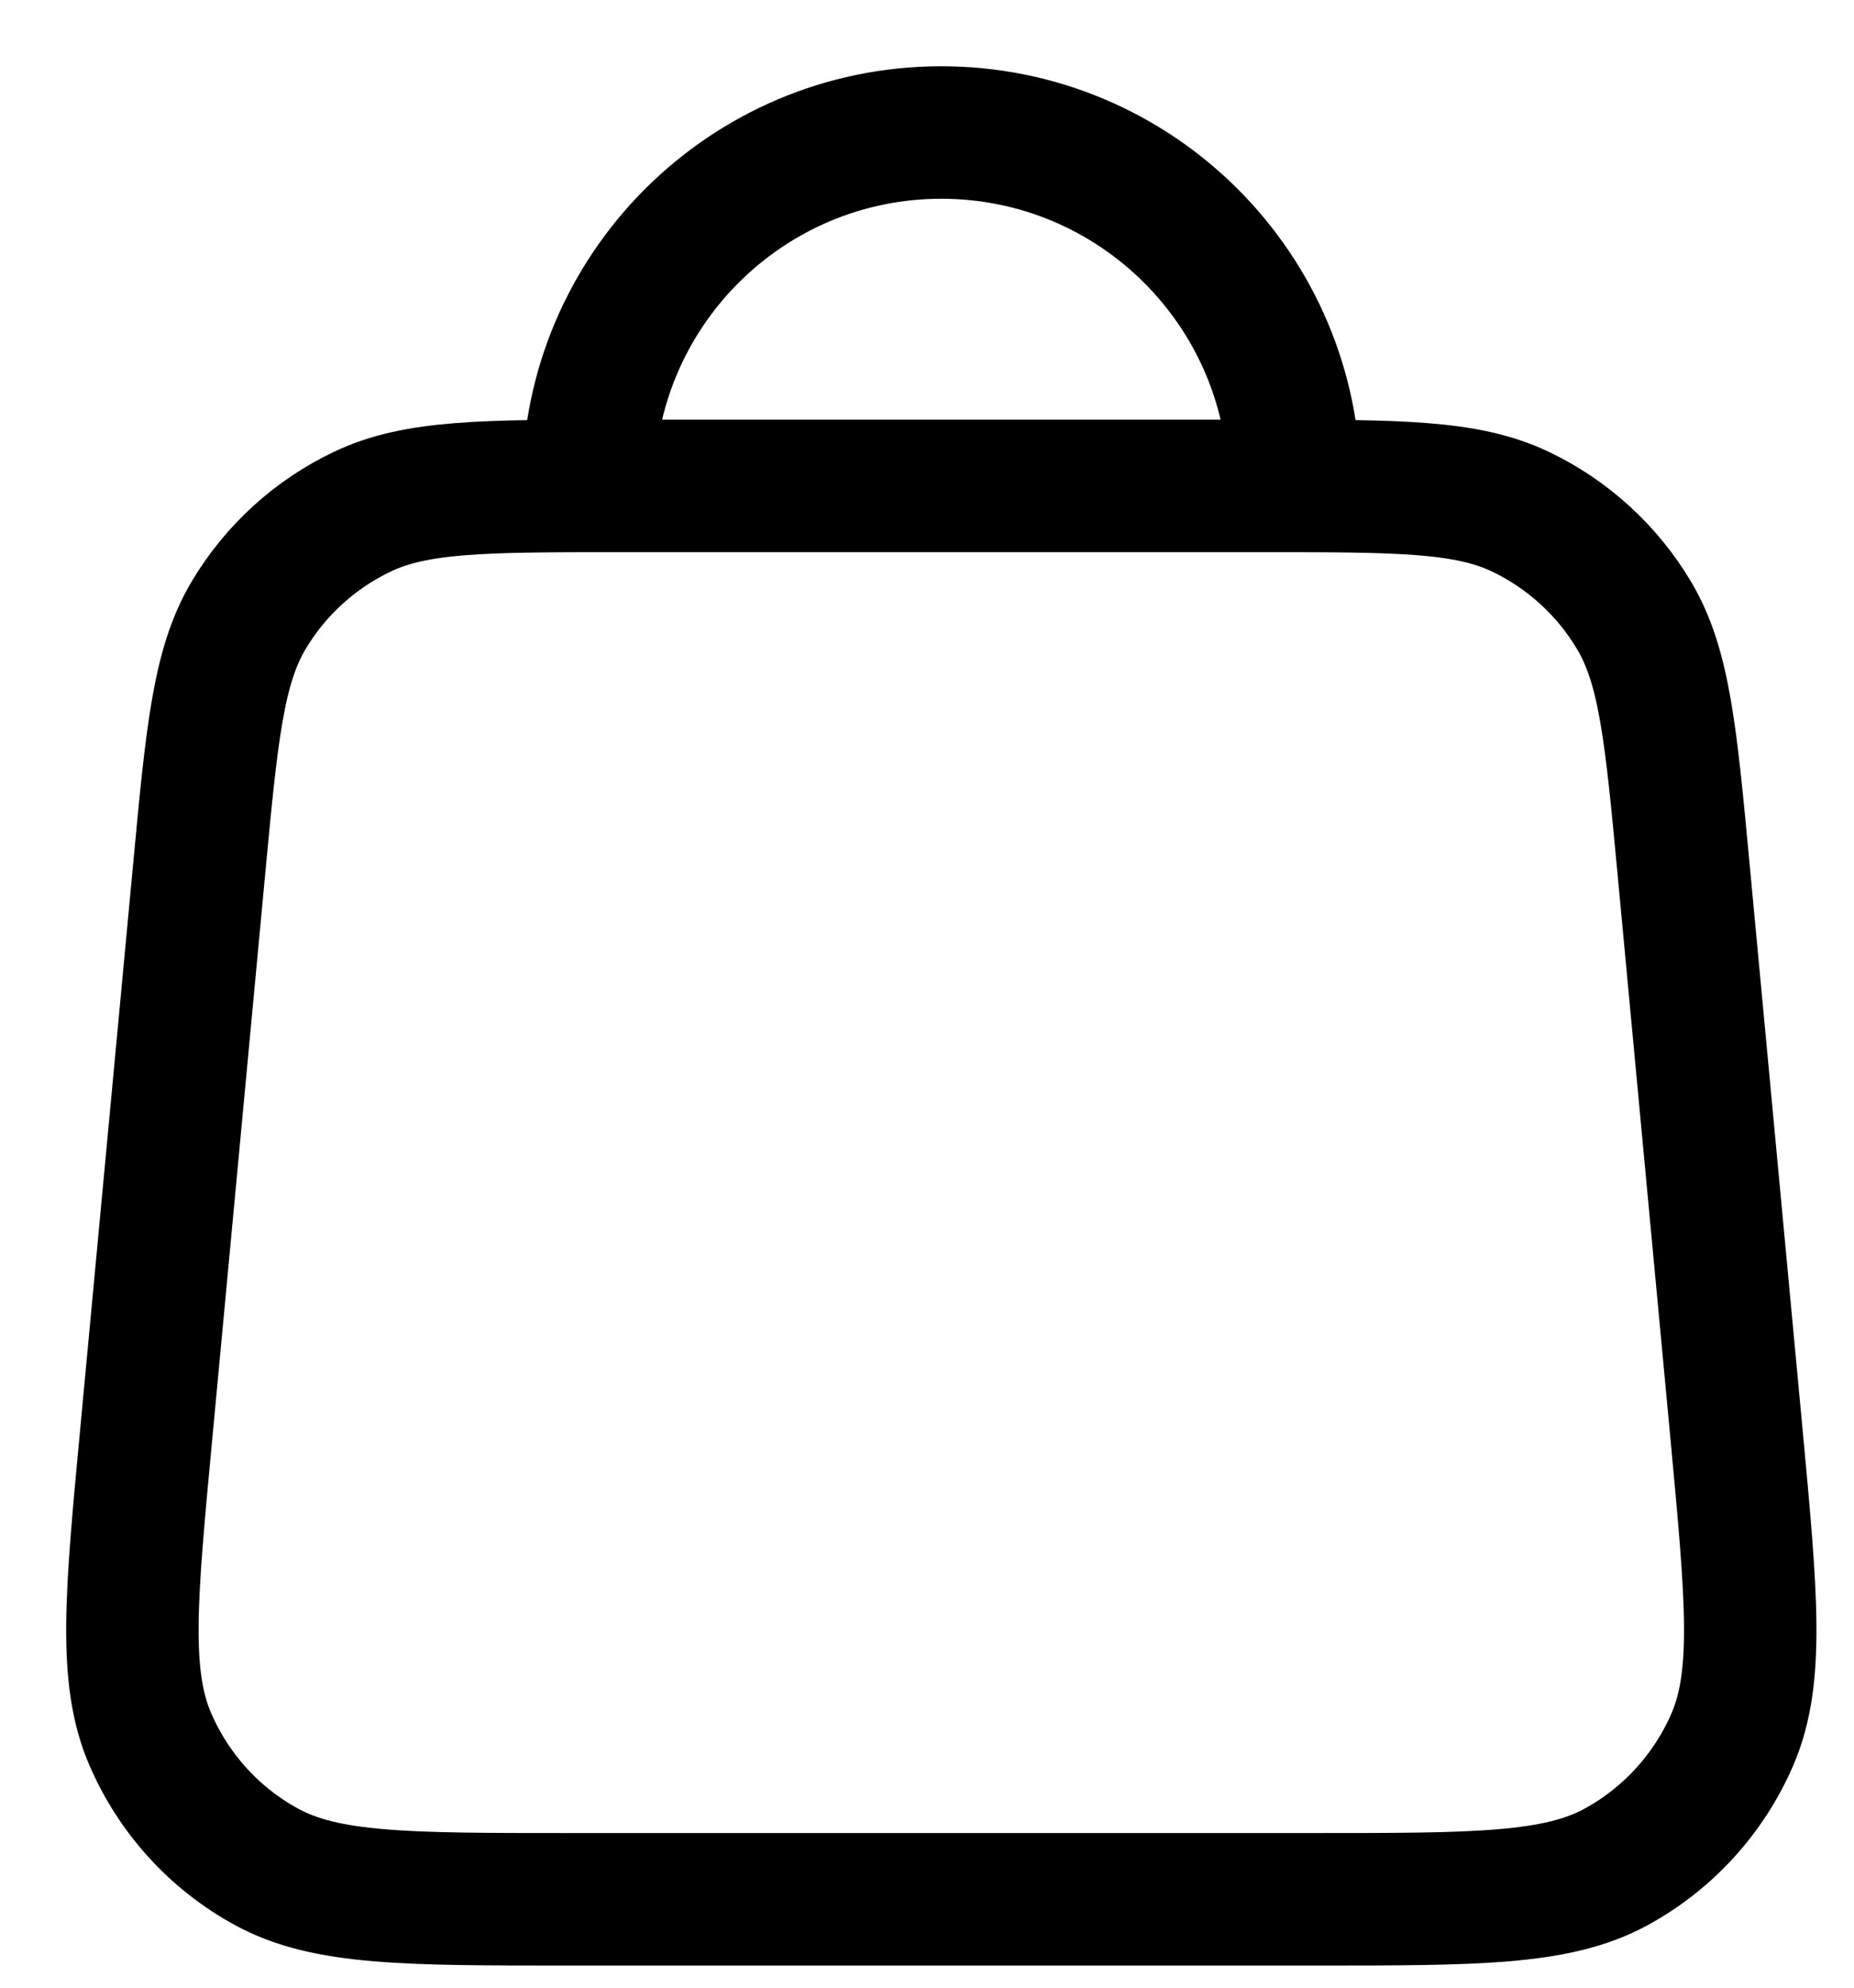 <svg width="14" height="15" viewBox="0 0 14 15" fill="none" xmlns="http://www.w3.org/2000/svg">
<path d="M9.775 3.667C9.775 2.194 8.581 1 7.108 1C5.636 1 4.442 2.194 4.442 3.667M1.503 6.568L1.103 10.835C0.989 12.048 0.932 12.654 1.134 13.123C1.311 13.534 1.62 13.875 2.014 14.089C2.461 14.333 3.071 14.333 4.289 14.333H9.928C11.146 14.333 11.755 14.333 12.203 14.089C12.596 13.875 12.906 13.534 13.083 13.123C13.284 12.654 13.227 12.048 13.114 10.835L12.714 6.568C12.618 5.544 12.57 5.031 12.339 4.644C12.136 4.303 11.836 4.03 11.478 3.86C11.071 3.667 10.556 3.667 9.528 3.667L4.689 3.667C3.66 3.667 3.146 3.667 2.739 3.86C2.38 4.03 2.08 4.303 1.877 4.644C1.647 5.031 1.599 5.544 1.503 6.568Z" stroke="black" stroke-linecap="round" stroke-linejoin="round"/>
</svg>
